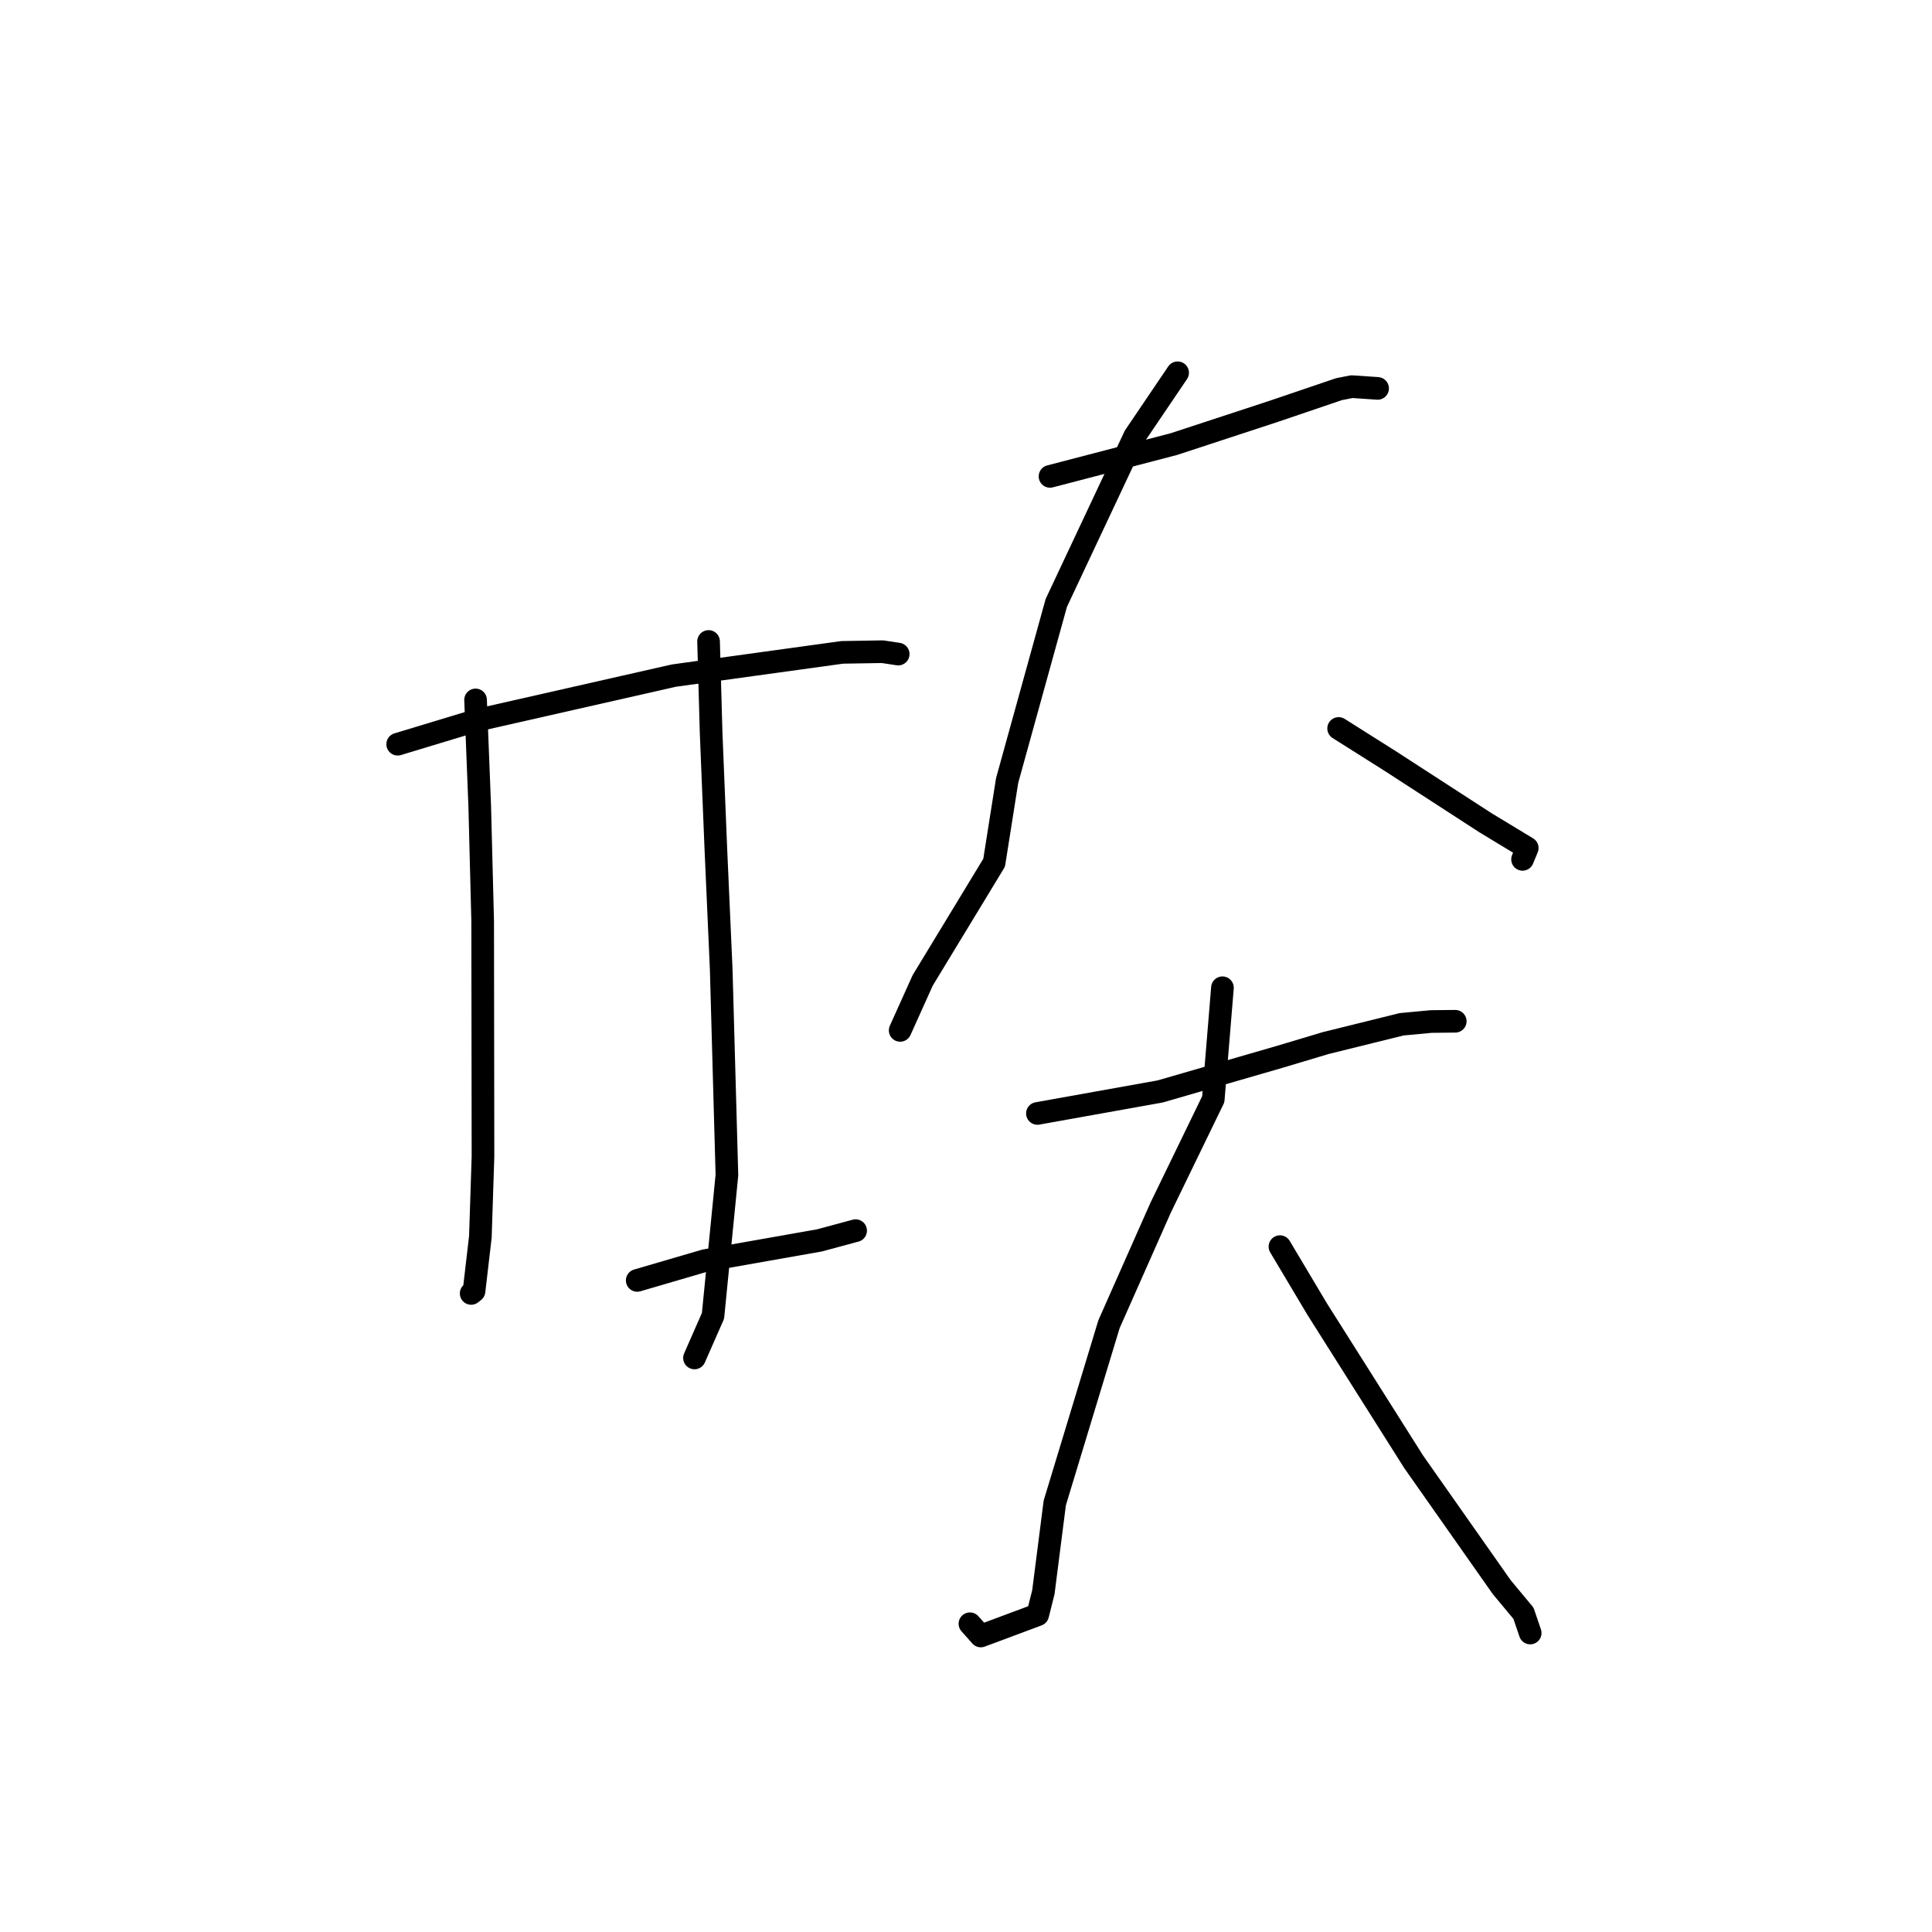 <?xml version="1.0" standalone="no"?>
    <svg width="256" height="256" xmlns="http://www.w3.org/2000/svg" version="1.1">
    <polyline stroke="black" stroke-width="3" stroke-linecap="round" fill="transparent" stroke-linejoin="round" points="52.696 98.612 63.122 95.455 89.274 89.524 111.599 86.442 116.933 86.353 118.809 86.637 119.016 86.669 119.017 86.669 " />
        <polyline stroke="black" stroke-width="3" stroke-linecap="round" fill="transparent" stroke-linejoin="round" points="63.015 92.743 63.569 106.885 63.957 122.109 63.998 153.255 63.651 163.89 62.812 171.083 62.436 171.383 62.432 171.385 62.432 171.386 62.432 171.386 62.432 171.386 62.432 171.386 62.432 171.386 62.432 171.386 62.432 171.386 62.432 171.386 " />
        <polyline stroke="black" stroke-width="3" stroke-linecap="round" fill="transparent" stroke-linejoin="round" points="93.889 84.998 94.227 97.084 94.856 112.512 95.563 128.419 96.321 155.702 94.477 174.358 92.247 179.427 92.024 179.934 " />
        <polyline stroke="black" stroke-width="3" stroke-linecap="round" fill="transparent" stroke-linejoin="round" points="84.435 169.662 93.409 167.038 108.585 164.358 113.002 163.166 113.374 163.067 " />
        <polyline stroke="black" stroke-width="3" stroke-linecap="round" fill="transparent" stroke-linejoin="round" points="139.133 63.124 155.548 58.844 168.848 54.479 177.412 51.569 179.121 51.233 182.455 51.458 182.539 51.466 " />
        <polyline stroke="black" stroke-width="3" stroke-linecap="round" fill="transparent" stroke-linejoin="round" points="156.041 49.394 150.359 57.789 139.963 79.893 133.448 103.433 131.728 114.317 122.262 129.905 119.548 135.929 119.277 136.531 " />
        <polyline stroke="black" stroke-width="3" stroke-linecap="round" fill="transparent" stroke-linejoin="round" points="177.375 96.525 184.134 100.791 196.833 109.018 202.368 112.37 201.786 113.773 201.746 113.87 " />
        <polyline stroke="black" stroke-width="3" stroke-linecap="round" fill="transparent" stroke-linejoin="round" points="137.463 147.537 153.719 144.625 169.618 140.022 175.642 138.217 185.721 135.724 189.644 135.356 192.802 135.323 192.824 135.323 192.828 135.323 " />
        <polyline stroke="black" stroke-width="3" stroke-linecap="round" fill="transparent" stroke-linejoin="round" points="161.98 130.883 160.764 145.659 153.79 160.026 146.948 175.464 139.762 199.148 138.252 210.971 137.501 213.963 129.963 216.777 128.521 215.156 " />
        <polyline stroke="black" stroke-width="3" stroke-linecap="round" fill="transparent" stroke-linejoin="round" points="169.6 165.185 174.529 173.457 187.327 193.71 198.982 210.296 201.869 213.767 202.678 216.145 202.759 216.383 " />
        </svg>
